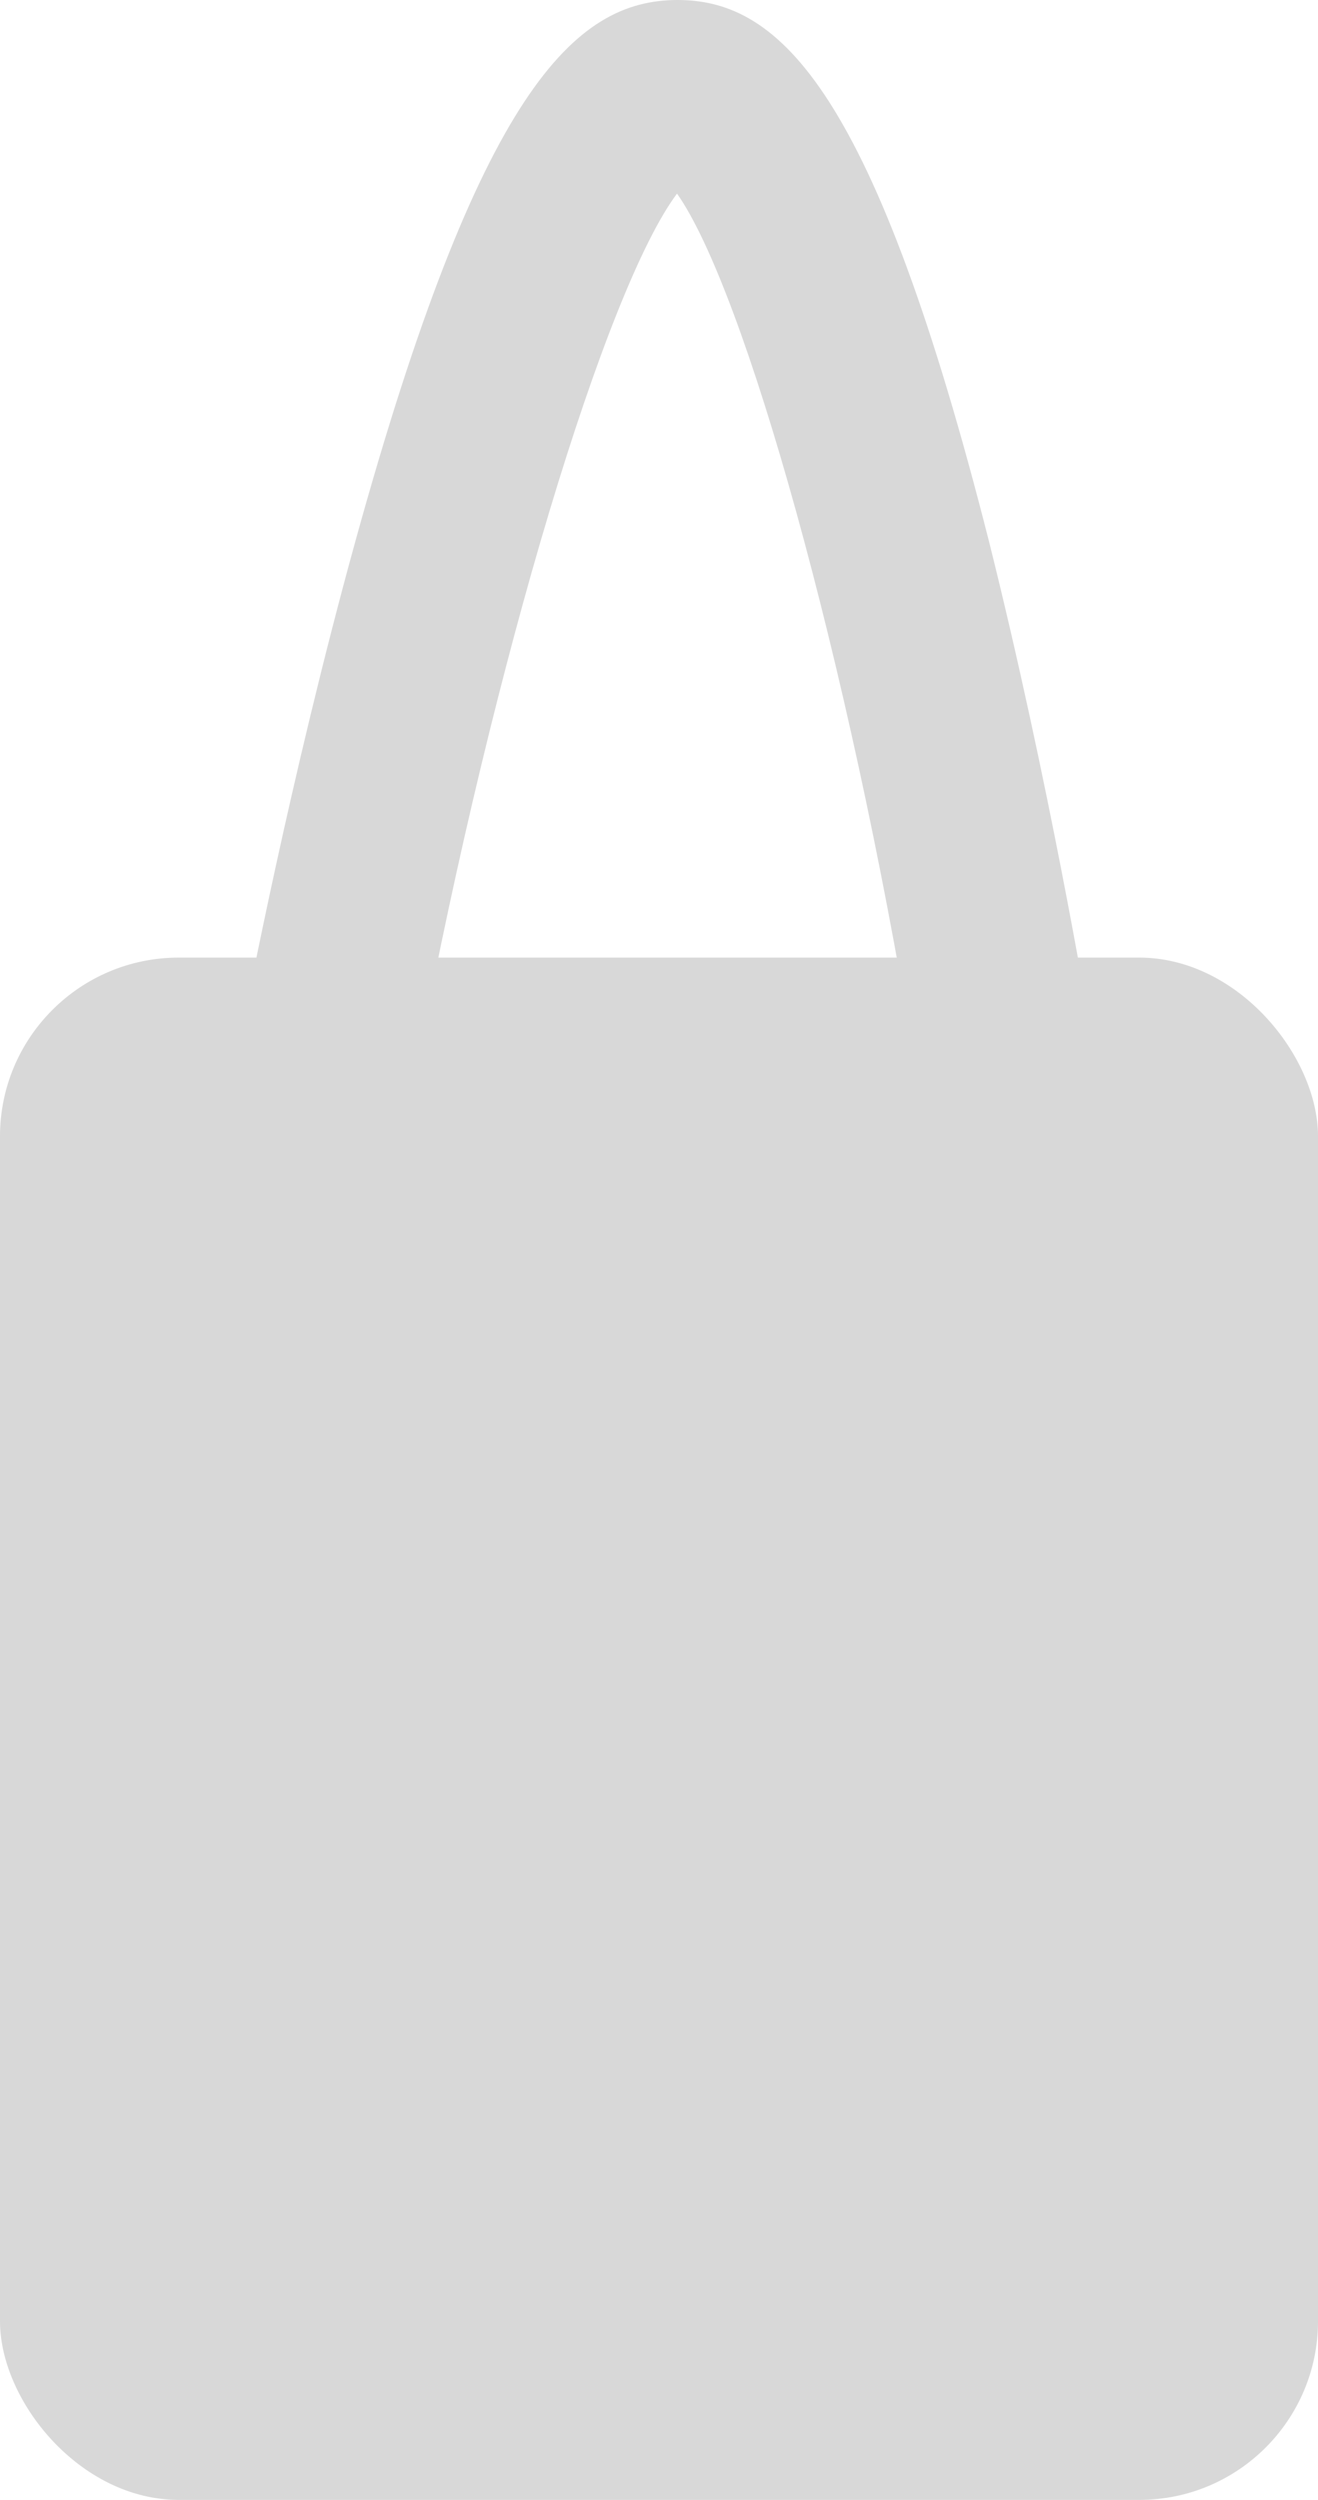 <svg xmlns="http://www.w3.org/2000/svg" viewBox="0 0 44.25 83.93"><title>bug_solid</title><g id="Warstwa_2" data-name="Warstwa 2"><g id="Capa_1" data-name="Capa 1"><rect y="32.15" width="44.25" height="51.78" rx="6" ry="6" style="fill:#d8d8d8"/><path d="M14.07,35.43,8.18,34.32c.06-.33,1.55-8.18,3.76-16.18C16.1,3.08,19.27,0,22.75,0s6.63,3.1,10.46,18.2c2,8,3.32,15.86,3.37,16.19l-5.91,1C28.49,22.16,25,9.72,22.73,6.5,20.34,9.69,16.57,22.16,14.07,35.43Z" style="fill:#d8d8d8"/></g></g></svg>